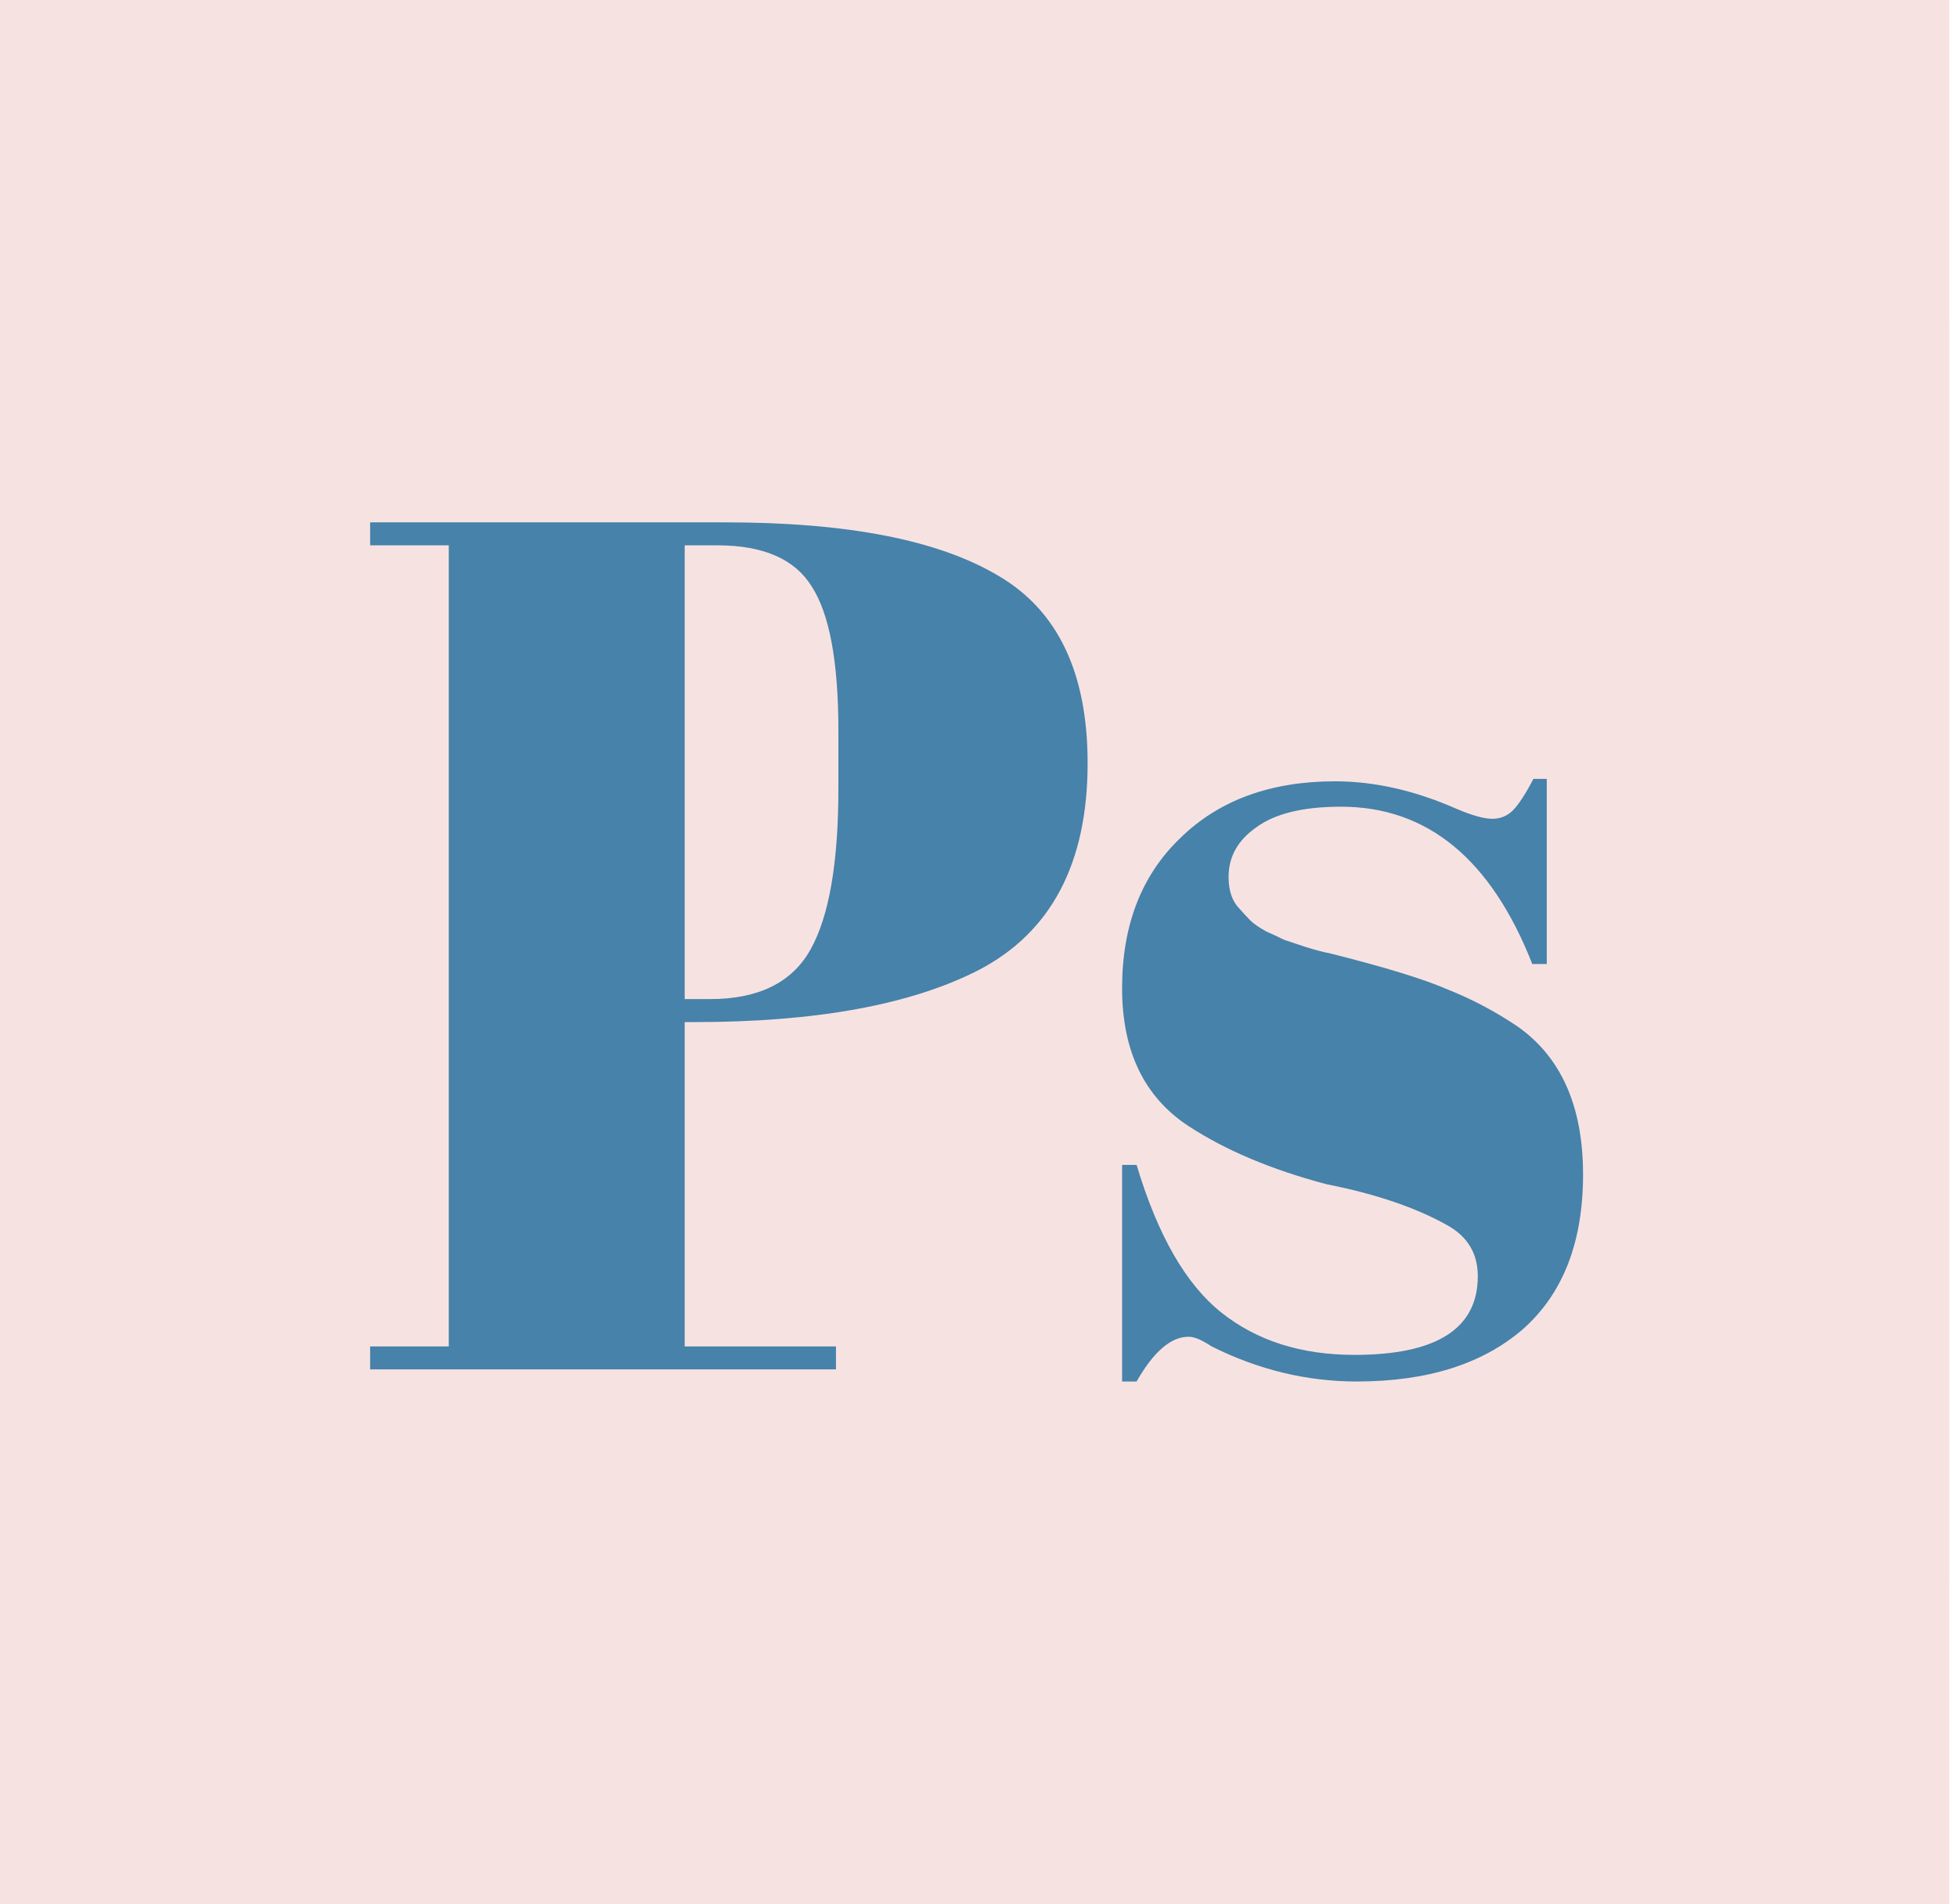 <svg width="37" height="36" viewBox="0 0 37 36" fill="none" xmlns="http://www.w3.org/2000/svg">
<rect width="36.855" height="36" fill="#F7E2E2"/>
<path d="M0 6.298C0 2.82 2.82 0 6.298 0H30.557C34.036 0 36.855 2.82 36.855 6.298V29.702C36.855 33.18 34.036 36 30.557 36H6.298C2.82 36 0 33.18 0 29.702V6.298Z" fill="#F7E2E2"/>
<path d="M21.215 26.116V22.021H21.489C21.886 23.348 22.42 24.278 23.091 24.812C23.762 25.346 24.6 25.613 25.607 25.613C27.162 25.613 27.94 25.117 27.94 24.126C27.94 23.699 27.75 23.379 27.368 23.165C26.773 22.83 26.011 22.57 25.081 22.387C24.044 22.113 23.174 21.747 22.473 21.289C21.634 20.74 21.215 19.871 21.215 18.682C21.215 17.492 21.581 16.547 22.313 15.845C23.045 15.128 24.021 14.77 25.241 14.77C25.988 14.77 26.758 14.945 27.551 15.296C27.841 15.418 28.062 15.479 28.215 15.479C28.367 15.479 28.497 15.426 28.604 15.319C28.71 15.212 28.84 15.014 28.992 14.724H29.244V18.224H28.97C28.192 16.242 26.987 15.25 25.355 15.25C24.639 15.25 24.105 15.38 23.754 15.639C23.403 15.883 23.228 16.196 23.228 16.577C23.228 16.806 23.281 16.989 23.388 17.126C23.495 17.248 23.579 17.34 23.64 17.401C23.701 17.462 23.8 17.53 23.937 17.607C24.074 17.668 24.189 17.721 24.28 17.767C24.372 17.797 24.509 17.843 24.692 17.904C24.89 17.965 25.035 18.003 25.127 18.018C26.163 18.277 26.911 18.506 27.368 18.704C27.826 18.887 28.26 19.116 28.672 19.391C29.511 19.97 29.93 20.908 29.93 22.204C29.93 23.485 29.549 24.461 28.787 25.132C28.024 25.788 26.979 26.116 25.653 26.116C24.707 26.116 23.792 25.895 22.908 25.453C22.725 25.331 22.58 25.27 22.473 25.27C22.138 25.27 21.81 25.552 21.489 26.116H21.215Z" fill="#4682A9"/>
<path d="M6.998 9.875H13.723C16.026 9.875 17.741 10.21 18.87 10.881C19.998 11.537 20.563 12.719 20.563 14.427C20.563 16.318 19.876 17.622 18.504 18.338C17.223 18.994 15.431 19.322 13.128 19.322H12.945V25.453H15.805V25.887H6.998V25.453H8.485V10.309H6.998V9.875ZM12.945 10.309V18.887H13.426C14.341 18.887 14.974 18.575 15.324 17.95C15.675 17.324 15.851 16.31 15.851 14.907V13.809C15.851 12.513 15.683 11.606 15.347 11.087C15.027 10.569 14.432 10.309 13.563 10.309H12.945Z" fill="#4682A9"/>
</svg>
